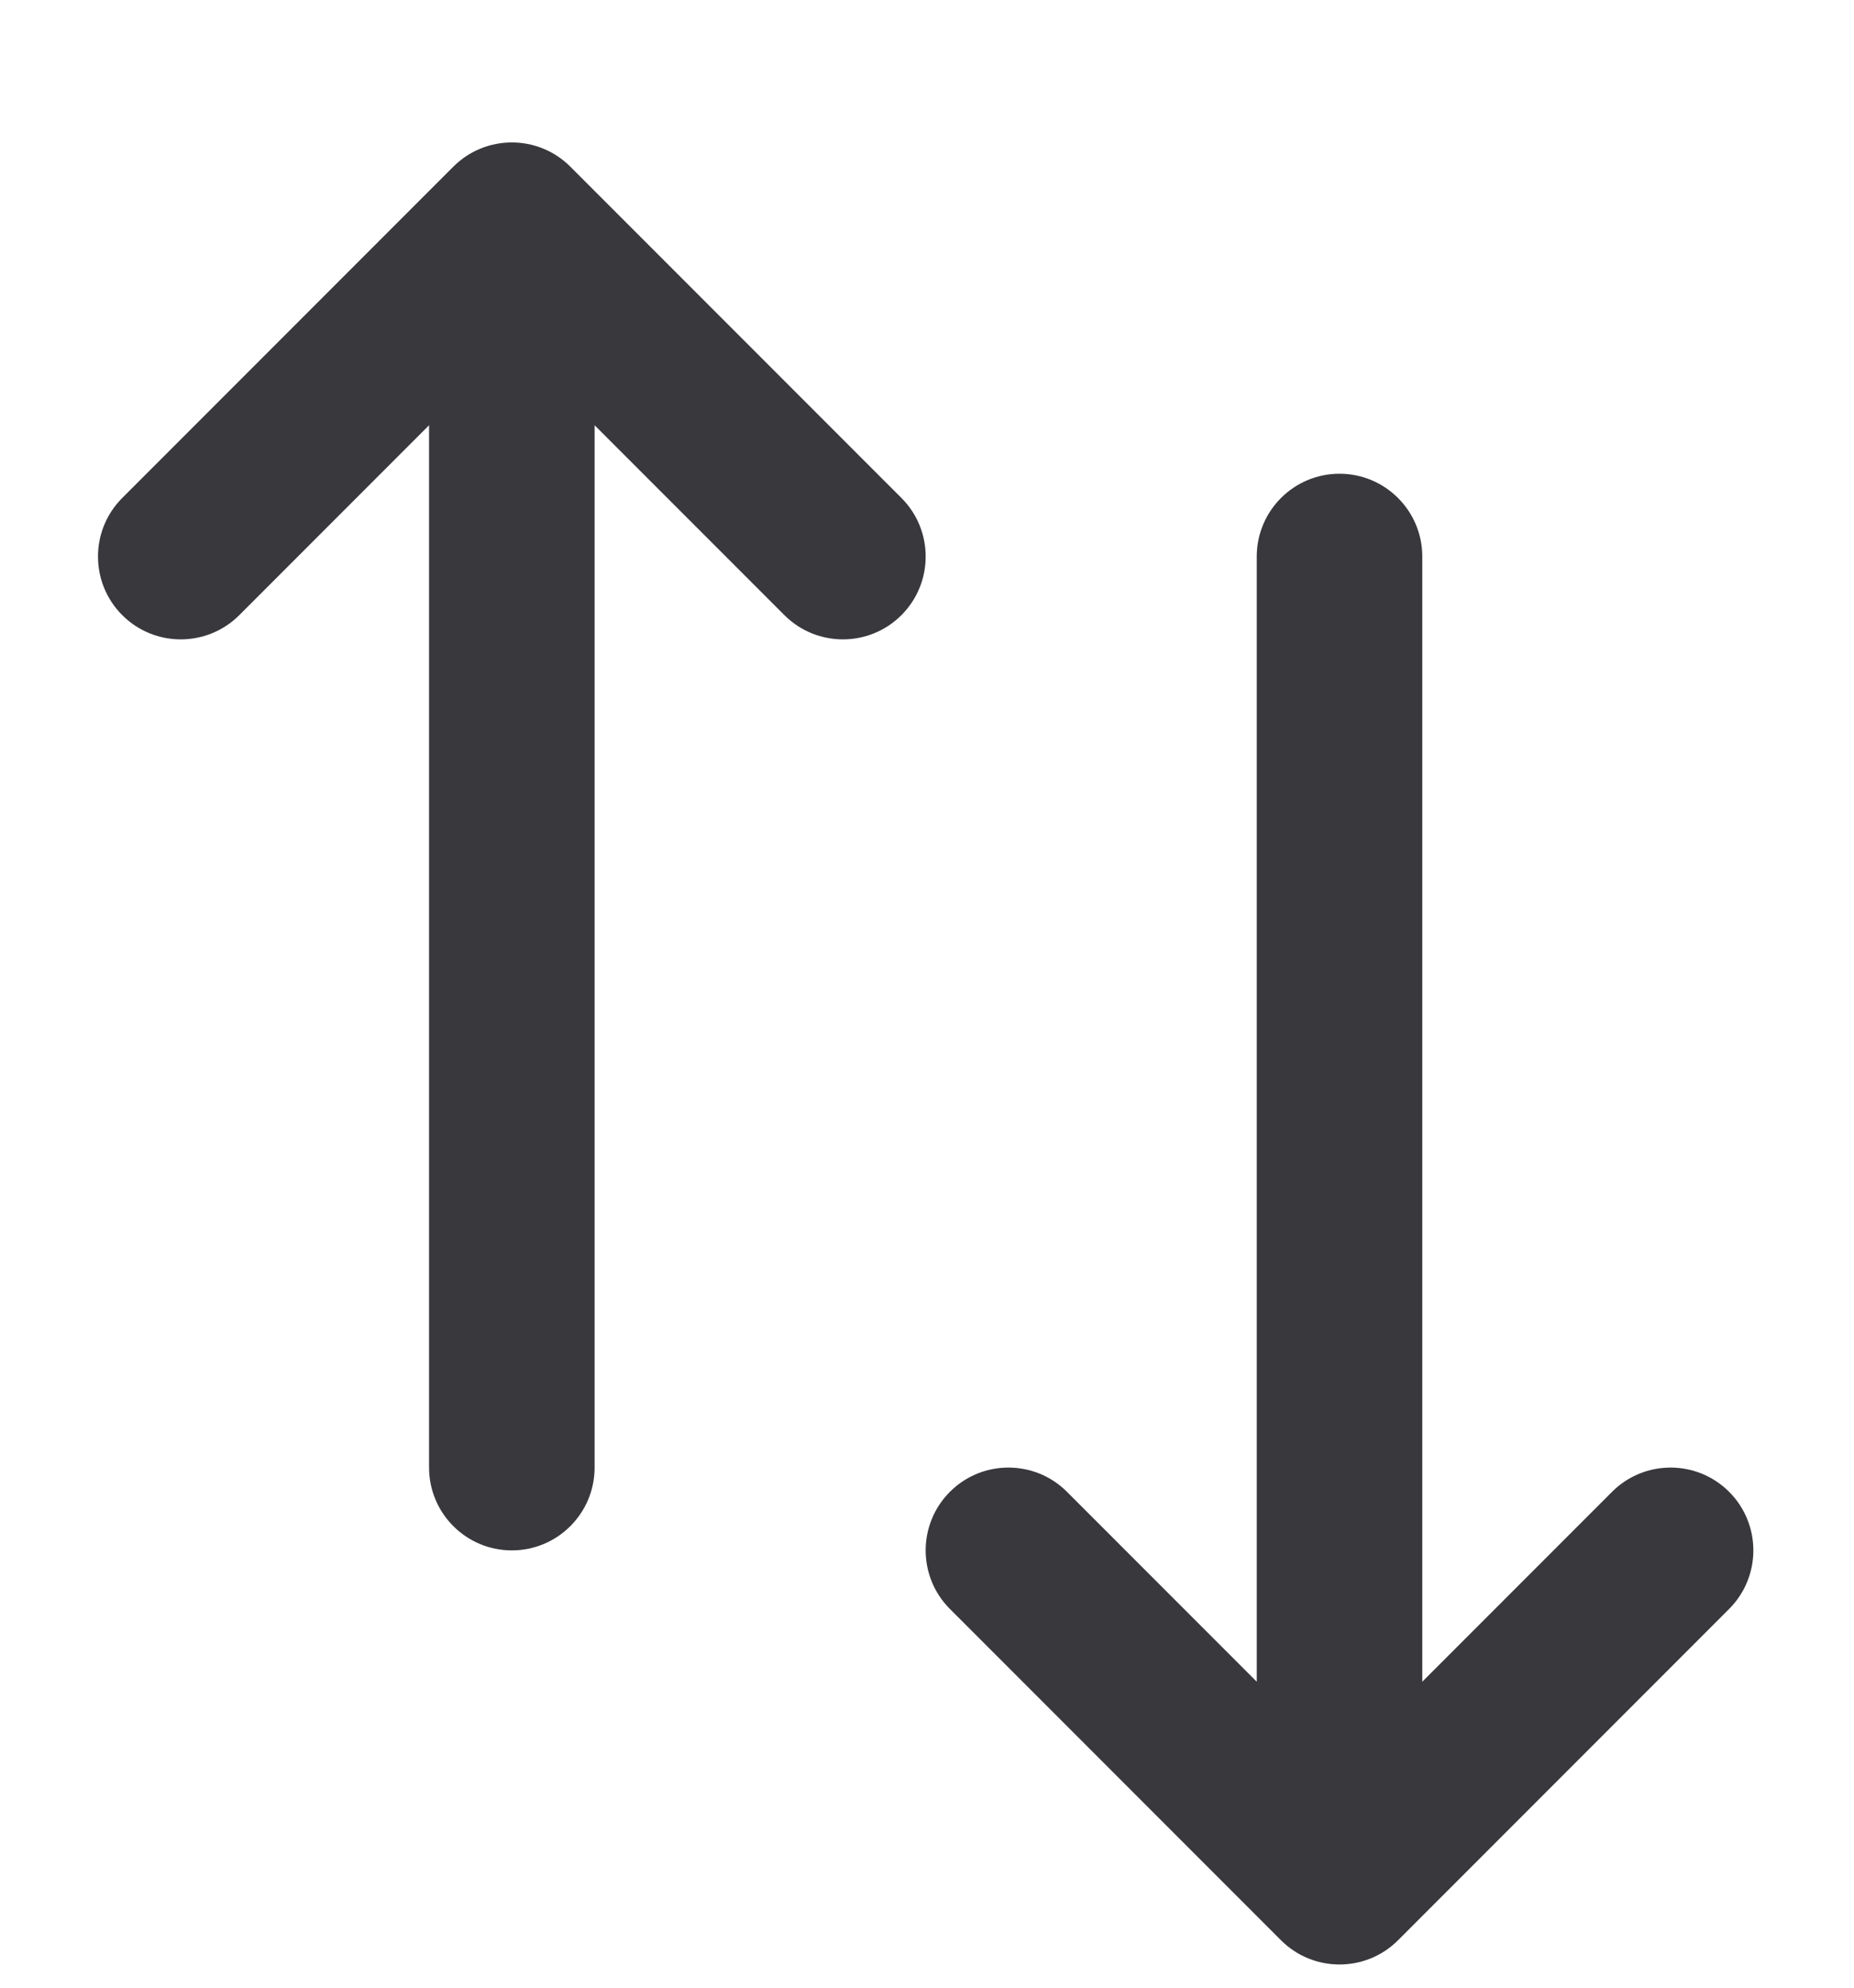 <svg width="14" height="15" viewBox="0 0 14 15" fill="none" xmlns="http://www.w3.org/2000/svg">
<g clip-path="url(#clip0_10_10609)">
<path fill-rule="evenodd" clip-rule="evenodd" d="M3.423 1.258C3.667 1.014 4.063 1.014 4.307 1.258L6.807 3.758C7.051 4.002 7.051 4.398 6.807 4.642C6.563 4.886 6.167 4.886 5.923 4.642L4.49 3.209V11.075C4.49 11.42 4.21 11.7 3.865 11.7C3.52 11.7 3.24 11.42 3.24 11.075V3.209L1.807 4.642C1.563 4.886 1.167 4.886 0.923 4.642C0.679 4.398 0.679 4.002 0.923 3.758L3.423 1.258ZM9.49 12.691V4.2C9.49 3.855 9.77 3.575 10.115 3.575C10.46 3.575 10.74 3.855 10.74 4.2V12.691L12.173 11.258C12.417 11.014 12.813 11.014 13.057 11.258C13.301 11.502 13.301 11.898 13.057 12.142L10.557 14.642C10.313 14.886 9.917 14.886 9.673 14.642L7.173 12.142C6.929 11.898 6.929 11.502 7.173 11.258C7.417 11.014 7.813 11.014 8.057 11.258L9.49 12.691Z" fill="#38383D"/>
</g>
<defs>
<clipPath id="clip0_10_10609">
<rect width="14" height="14" fill="white" transform="translate(-0.01 0.95)"/>
</clipPath>
</defs>
</svg>
